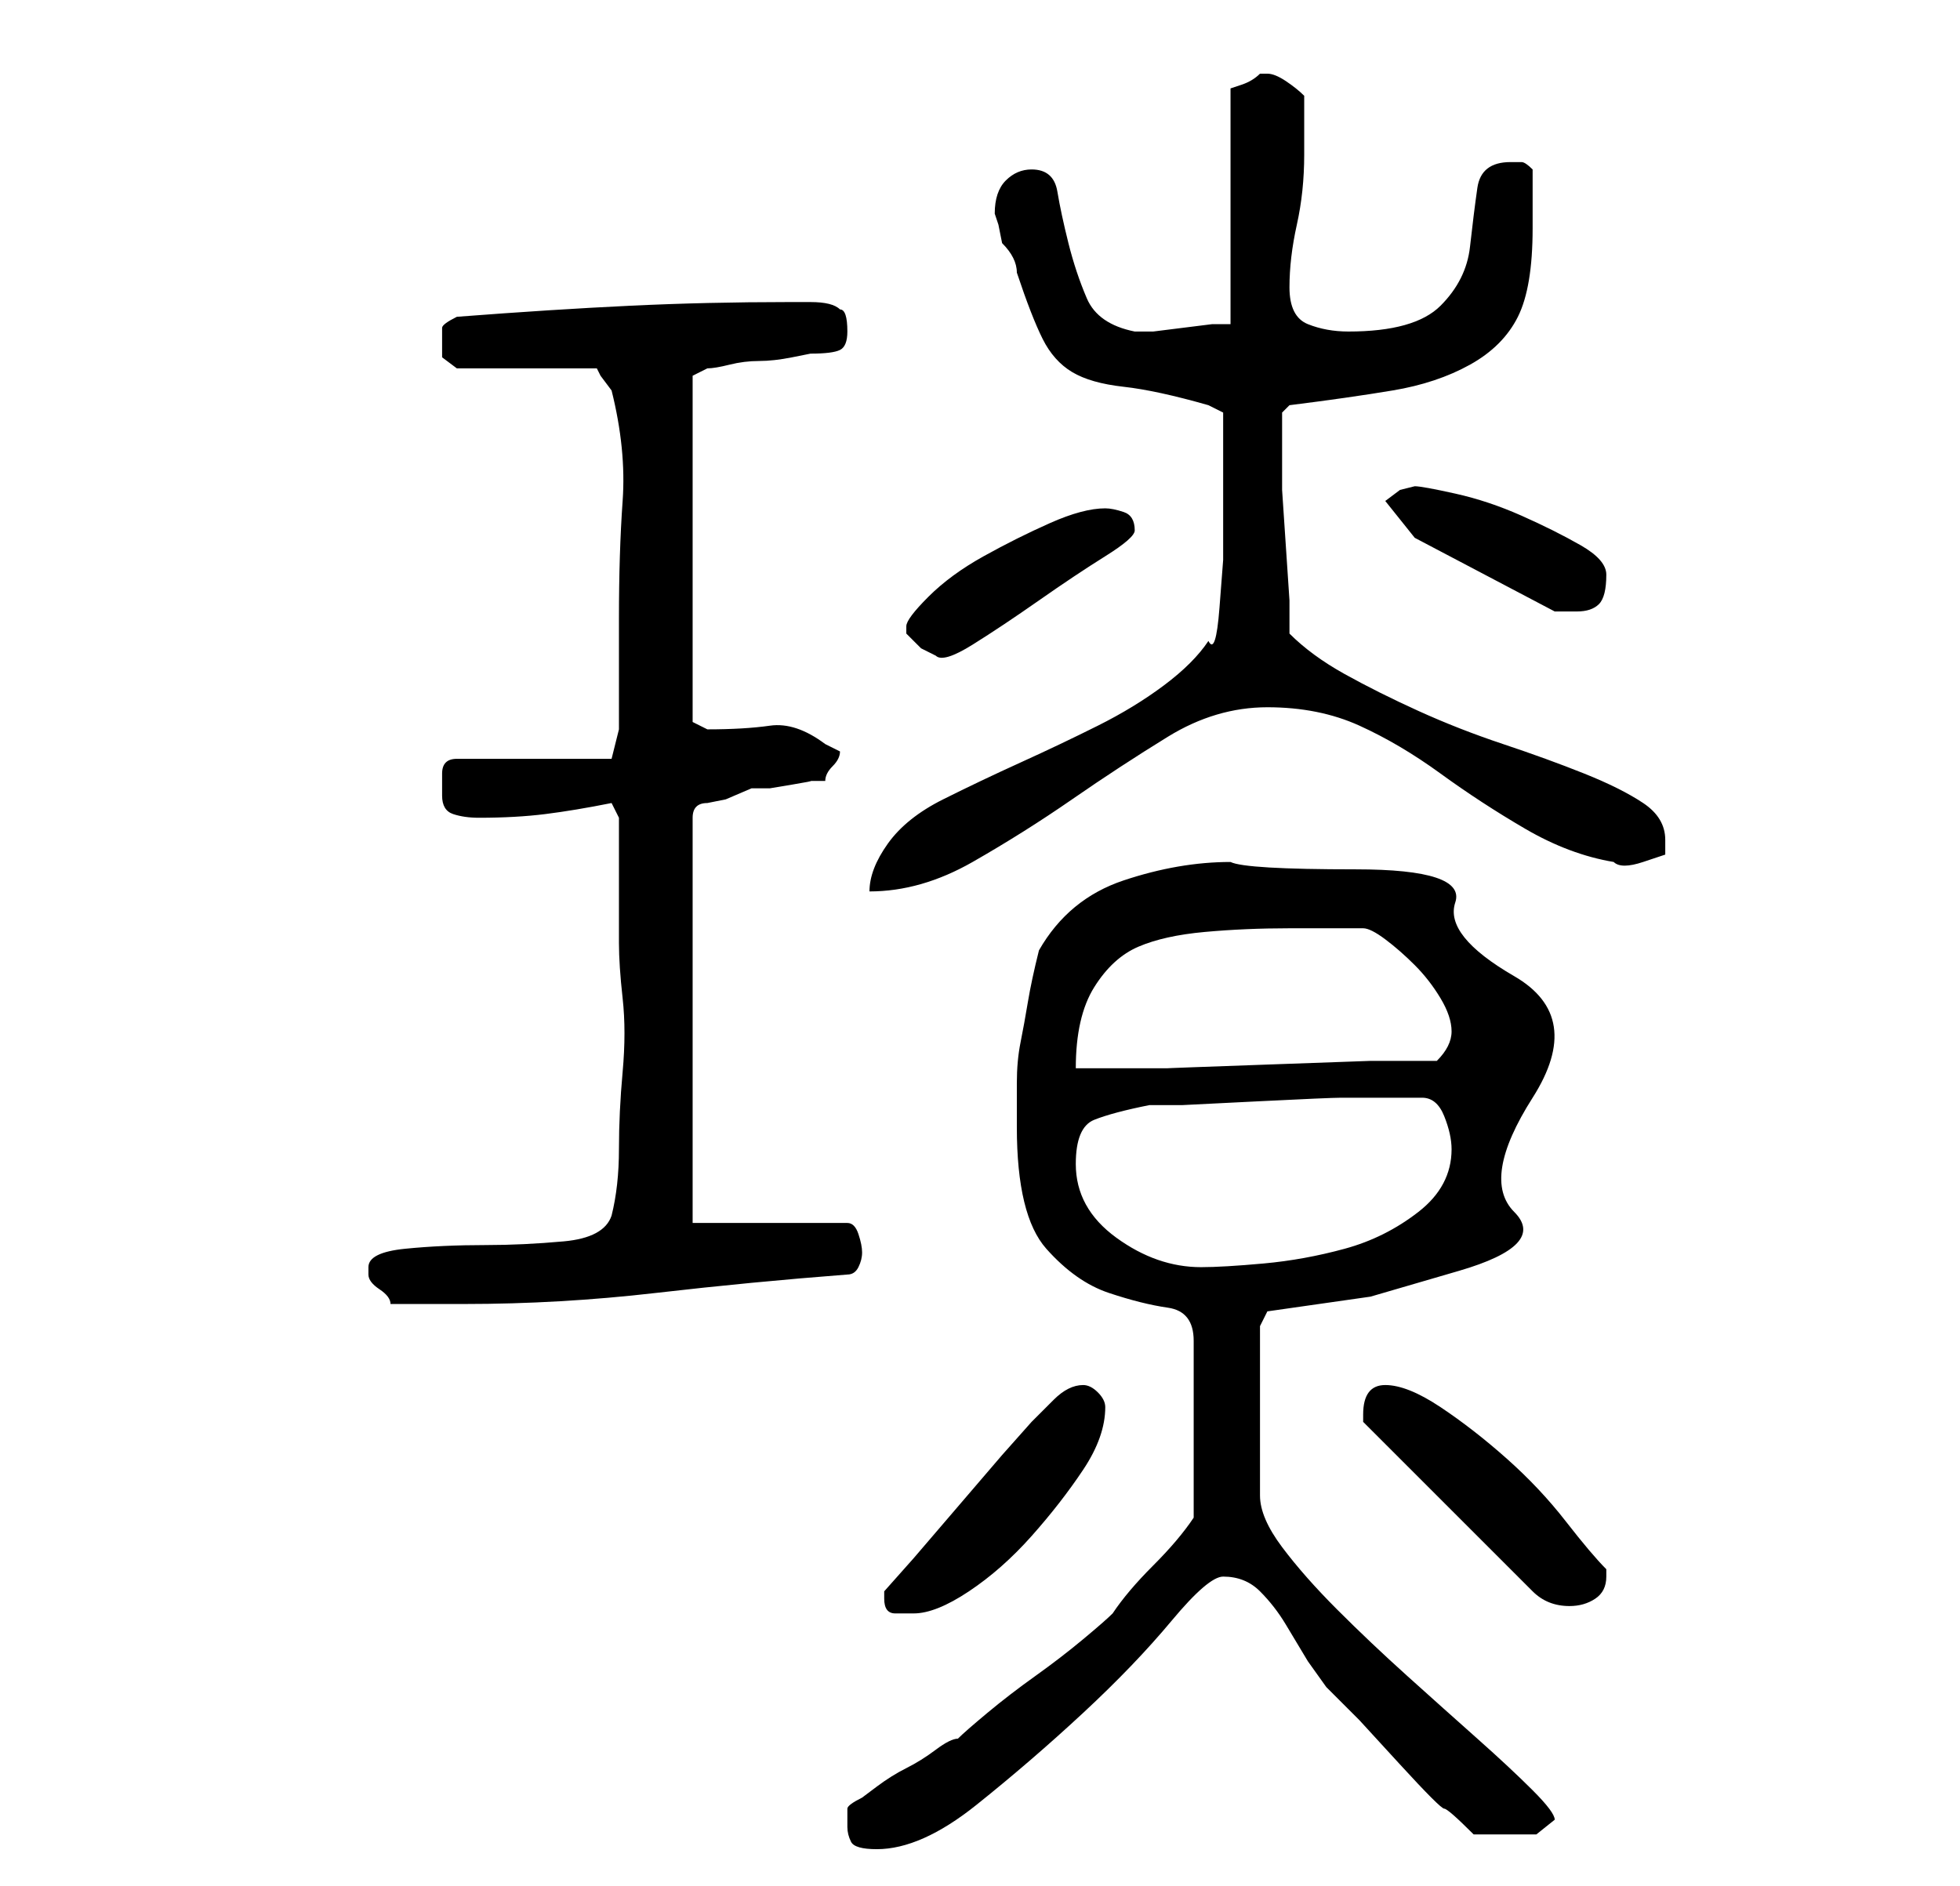 <?xml version="1.0" standalone="no"?>
<!DOCTYPE svg PUBLIC "-//W3C//DTD SVG 1.1//EN" "http://www.w3.org/Graphics/SVG/1.1/DTD/svg11.dtd" >
<svg xmlns="http://www.w3.org/2000/svg" xmlns:xlink="http://www.w3.org/1999/xlink" version="1.1" viewBox="-10 0 266 256">
   <path fill="currentColor"
d="M105 248q0 1 0.5 2t3.5 1q6 0 13.5 -6t14.5 -12.5t12 -12.5t7 -6q3 0 5 2t3.5 4.5l3 5t2.5 3.5l4.5 4.5t5.5 6t6 6t4 3.5h5h3.5t2.5 -2q0 -1 -3 -4t-7.5 -7t-9.5 -8.5t-9.5 -9t-7.5 -8.5t-3 -7v-23l0.5 -1l0.5 -1l14 -2t12 -3.5t7.5 -8t2.5 -15.5t-2.5 -16.5t-8 -10
t-13.5 -4.5t-17 -1q-7 0 -14.5 2.5t-11.5 9.5q-1 4 -1.5 7t-1 5.5t-0.5 5.5v6q0 12 4 16.5t8.5 6t8 2t3.5 4.5v24q-2 3 -5.5 6.5t-5.5 6.5q-1 1 -4 3.5t-6.5 5t-6.5 5t-4 3.5q-1 0 -3 1.5t-4 2.5t-4 2.5l-2 1.5q-2 1 -2 1.5v2.5zM110 217q0 2 1.5 2h2.5q3 0 7.5 -3t8.5 -7.5
t7 -9t3 -8.5q0 -1 -1 -2t-2 -1q-2 0 -4 2l-3 3t-4 4.5l-6 7l-6 7t-4 4.5v0.5v0.5zM175 192v0v1l23 23q2 2 5 2q2 0 3.5 -1t1.5 -3v-1q-2 -2 -5.5 -6.5t-8 -8.5t-9 -7t-7.5 -3t-3 4zM40 172v1v0q0 1 1.5 2t1.5 2h10q13 0 26 -1.5t26 -2.5q1 0 1.5 -1t0.5 -2t-0.5 -2.5
t-1.5 -1.5h-21v-55q0 -1 0.5 -1.5t1.5 -0.5l2.5 -0.5t3.5 -1.5h2.5t3 -0.5t2.5 -0.5h2q0 -1 1 -2t1 -2l-1 -0.5l-1 -0.5q-4 -3 -7.5 -2.5t-8.5 0.5l-2 -1v-47l2 -1q1 0 3 -0.5t4 -0.5t4.5 -0.5l2.5 -0.5q3 0 4 -0.5t1 -2.5q0 -3 -1 -3q-1 -1 -4 -1h-3q-11 0 -21.5 0.5
t-23.5 1.5q-2 1 -2 1.5v1.5v2.5t2 1.5h19l0.5 1t1.5 2q2 8 1.5 15t-0.5 16v4v5v4v2l-1 4h-21q-2 0 -2 2v3q0 2 1.5 2.5t3.5 0.5q5 0 9 -0.5t9 -1.5l1 2v2v5v6v4q0 3 0.5 7.5t0 10t-0.5 10.5t-1 9q-1 3 -6.5 3.5t-10.5 0.5q-6 0 -11 0.5t-5 2.5zM136 158q0 -5 2.5 -6t7.5 -2
h4.5t10 -0.5t11.5 -0.5h10h1q2 0 3 2.5t1 4.5q0 5 -4.5 8.5t-10 5t-11 2t-8.5 0.5q-6 0 -11.5 -4t-5.5 -10zM165 126h10q1 0 3 1.5t4 3.5t3.5 4.5t1.5 4.5q0 1 -0.5 2t-1.5 2h-9t-14 0.5t-13.5 0.5h-8.5h-4q0 -7 2.5 -11t6 -5.5t9 -2t11.5 -0.5zM156 66v4v6t-0.5 6.5
t-1.5 4.5q-2 3 -6 6t-9 5.5t-10.5 5t-10.5 5t-7.5 6t-2.5 6.5q7 0 14 -4t13.5 -8.5t13 -8.5t13.5 -4t12.5 2.5t11 6.5t11.5 7.5t12 4.5q1 1 4 0l3 -1v-1v-1q0 -3 -3 -5t-8 -4t-11 -4t-11.5 -4.5t-10 -5t-7.5 -5.5v-4.5t-0.5 -7.5t-0.5 -7.5v-5.5v-3v-2t1 -1q8 -1 14 -2
t10.5 -3.5t6.5 -6.5t2 -12v-4v-4q-1 -1 -1.5 -1h-1.5q-4 0 -4.5 3.5t-1 8t-4 8t-12.5 3.5q-3 0 -5.5 -1t-2.5 -5t1 -8.5t1 -9.5v-4v-4q-1 -1 -2.5 -2t-2.5 -1h-1q-1 1 -2.5 1.5l-1.5 0.5v32h-2.5t-4 0.5t-4 0.5h-2.5q-5 -1 -6.5 -4.5t-2.5 -7.5t-1.5 -7t-3.5 -3
q-2 0 -3.5 1.5t-1.5 4.5l0.5 1.5t0.5 2.5q1 1 1.5 2t0.5 2q2 6 3.5 9t4 4.5t7 2t11.5 2.5l2 1v4.5v5.5zM113 85v1l2 2t2 1q1 1 5 -1.5t9 -6t9 -6t4 -3.5q0 -2 -1.5 -2.5t-2.5 -0.5q-3 0 -7.5 2t-9 4.5t-7.5 5.5t-3 4zM182 73l19 10h3q2 0 3 -1t1 -4q0 -2 -3.5 -4t-8 -4
t-9 -3t-5.5 -1l-2 0.5t-2 1.5z" />
</svg>
